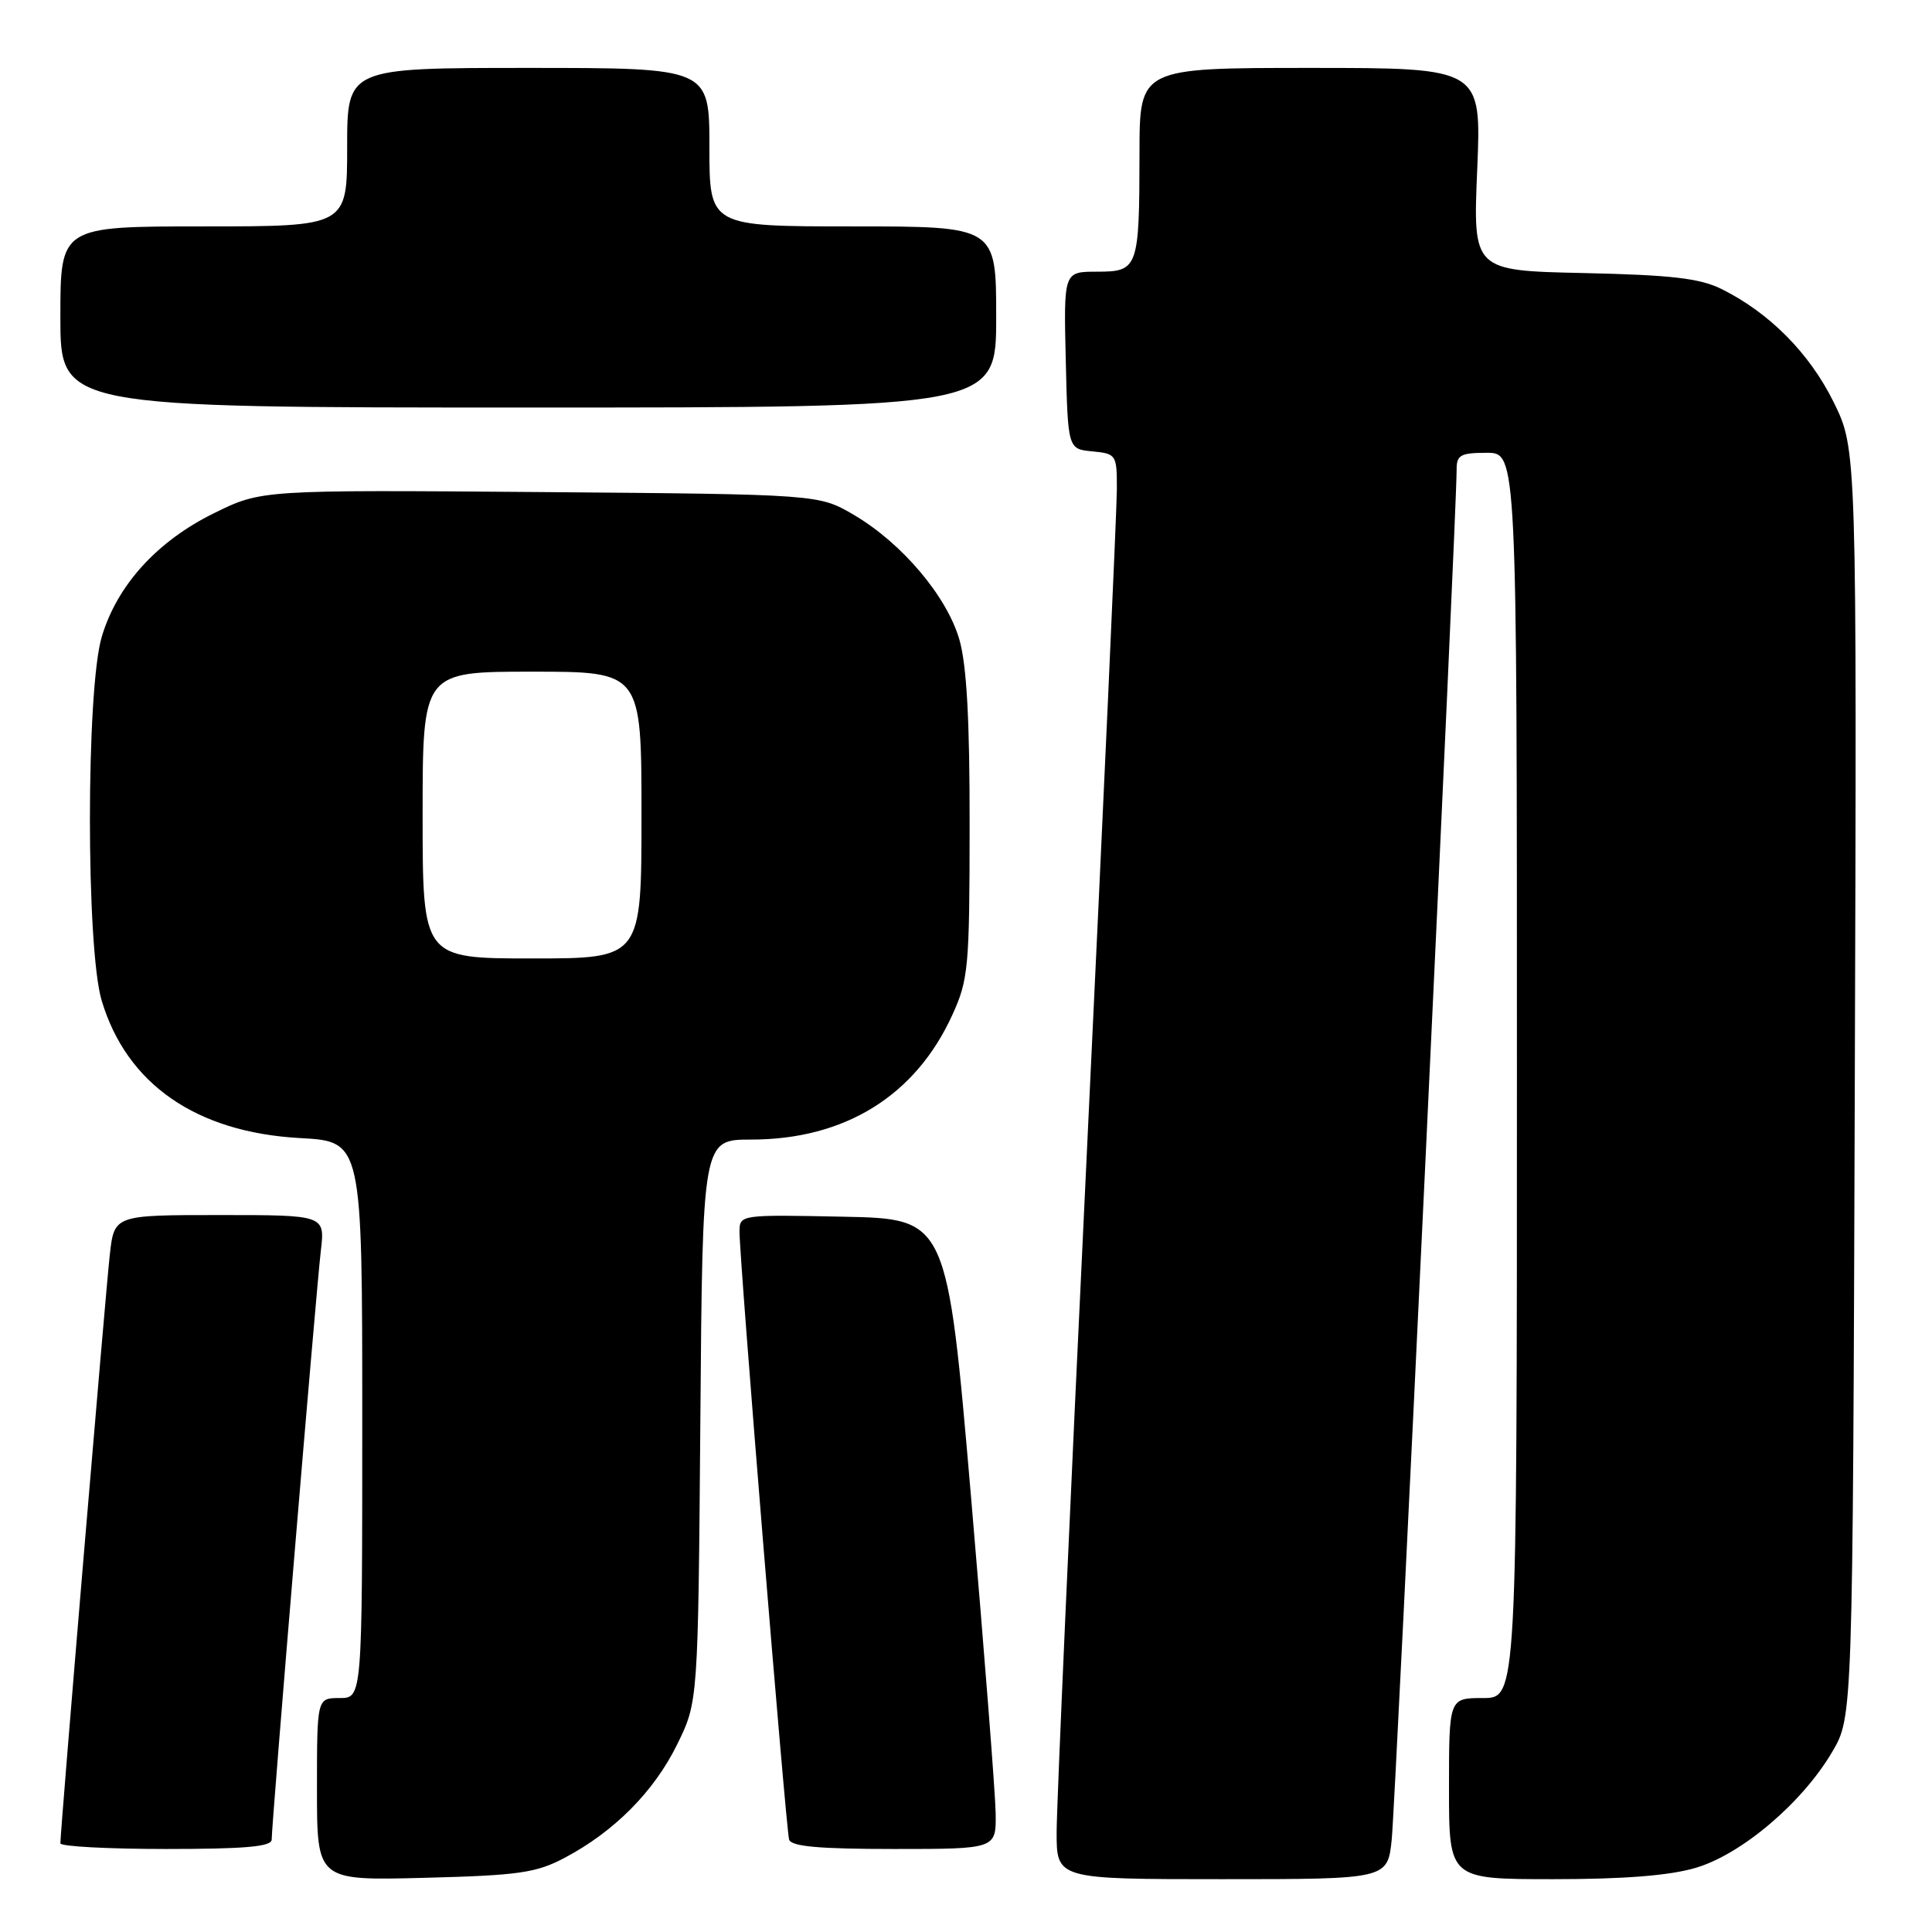 <?xml version="1.0" encoding="UTF-8" standalone="no"?>
<!DOCTYPE svg PUBLIC "-//W3C//DTD SVG 1.1//EN" "http://www.w3.org/Graphics/SVG/1.1/DTD/svg11.dtd" >
<svg xmlns="http://www.w3.org/2000/svg" xmlns:xlink="http://www.w3.org/1999/xlink" version="1.1" viewBox="0 0 256 256">
 <g >
 <path fill="currentColor"
d=" M 74.80 246.18 C 81.39 242.70 86.66 237.39 89.72 231.16 C 92.50 225.50 92.50 225.50 92.80 188.25 C 93.09 151.00 93.09 151.00 99.51 151.00 C 111.93 151.00 121.30 145.21 126.18 134.50 C 128.32 129.83 128.47 128.18 128.48 109.50 C 128.50 95.39 128.09 88.10 127.12 84.74 C 125.45 78.99 119.51 71.97 113.15 68.23 C 108.50 65.50 108.50 65.50 71.57 65.20 C 34.63 64.91 34.63 64.91 28.36 68.00 C 20.81 71.71 15.51 77.55 13.48 84.39 C 11.40 91.39 11.39 125.61 13.47 132.57 C 16.78 143.65 25.99 150.04 39.75 150.80 C 48.00 151.25 48.00 151.25 48.00 188.13 C 48.00 225.00 48.00 225.00 45.00 225.00 C 42.00 225.00 42.00 225.00 42.00 237.09 C 42.00 249.19 42.00 249.19 56.25 248.82 C 68.71 248.50 71.04 248.17 74.80 246.18 Z  M 184.41 243.75 C 184.91 238.97 193.04 67.51 193.01 62.25 C 193.00 60.29 193.52 60.00 197.00 60.00 C 201.00 60.00 201.00 60.00 201.00 142.50 C 201.00 225.00 201.00 225.00 196.50 225.00 C 192.00 225.00 192.00 225.00 192.00 237.00 C 192.00 249.00 192.00 249.00 205.82 249.00 C 215.23 249.00 221.26 248.52 224.72 247.49 C 230.80 245.68 238.82 238.87 242.78 232.13 C 245.50 227.50 245.50 227.50 245.77 143.52 C 246.04 59.53 246.04 59.53 242.98 53.31 C 239.79 46.83 234.49 41.47 228.14 38.31 C 225.24 36.87 221.53 36.44 209.84 36.18 C 195.17 35.86 195.17 35.86 195.74 22.43 C 196.30 9.00 196.30 9.00 173.65 9.00 C 151.00 9.00 151.00 9.00 150.99 20.25 C 150.97 35.57 150.82 36.00 145.35 36.00 C 140.94 36.00 140.94 36.00 141.22 47.75 C 141.50 59.50 141.50 59.50 144.75 59.81 C 147.91 60.12 148.00 60.25 147.99 64.81 C 147.99 67.39 146.19 107.07 144.00 153.00 C 141.80 198.93 140.01 239.31 140.01 242.75 C 140.00 249.00 140.00 249.00 161.93 249.00 C 183.86 249.00 183.86 249.00 184.41 243.75 Z  M 36.00 243.75 C 36.00 241.62 41.91 170.79 42.51 165.75 C 43.07 161.00 43.07 161.00 29.11 161.00 C 15.14 161.00 15.14 161.00 14.55 166.25 C 14.00 171.09 8.00 242.55 8.00 244.25 C 8.00 244.66 14.30 245.00 22.00 245.00 C 32.53 245.00 36.00 244.69 36.00 243.75 Z  M 131.93 240.25 C 131.89 237.64 130.42 218.85 128.68 198.50 C 125.50 161.50 125.50 161.50 111.75 161.22 C 98.03 160.94 98.00 160.95 97.99 163.22 C 97.97 166.76 104.14 242.34 104.56 243.75 C 104.84 244.67 108.51 245.00 118.47 245.00 C 132.00 245.00 132.00 245.00 131.93 240.25 Z  M 132.00 42.00 C 132.00 30.00 132.00 30.00 113.00 30.00 C 94.00 30.00 94.00 30.00 94.00 19.50 C 94.00 9.00 94.00 9.00 70.00 9.00 C 46.00 9.00 46.00 9.00 46.00 19.50 C 46.00 30.00 46.00 30.00 27.00 30.00 C 8.00 30.00 8.00 30.00 8.00 42.00 C 8.00 54.00 8.00 54.00 70.00 54.00 C 132.00 54.00 132.00 54.00 132.00 42.00 Z  M 56.00 108.00 C 56.00 89.00 56.00 89.00 70.50 89.00 C 85.00 89.00 85.00 89.00 85.00 108.00 C 85.00 127.00 85.00 127.00 70.50 127.00 C 56.00 127.00 56.00 127.00 56.00 108.00 Z "/>
</g>
</svg>